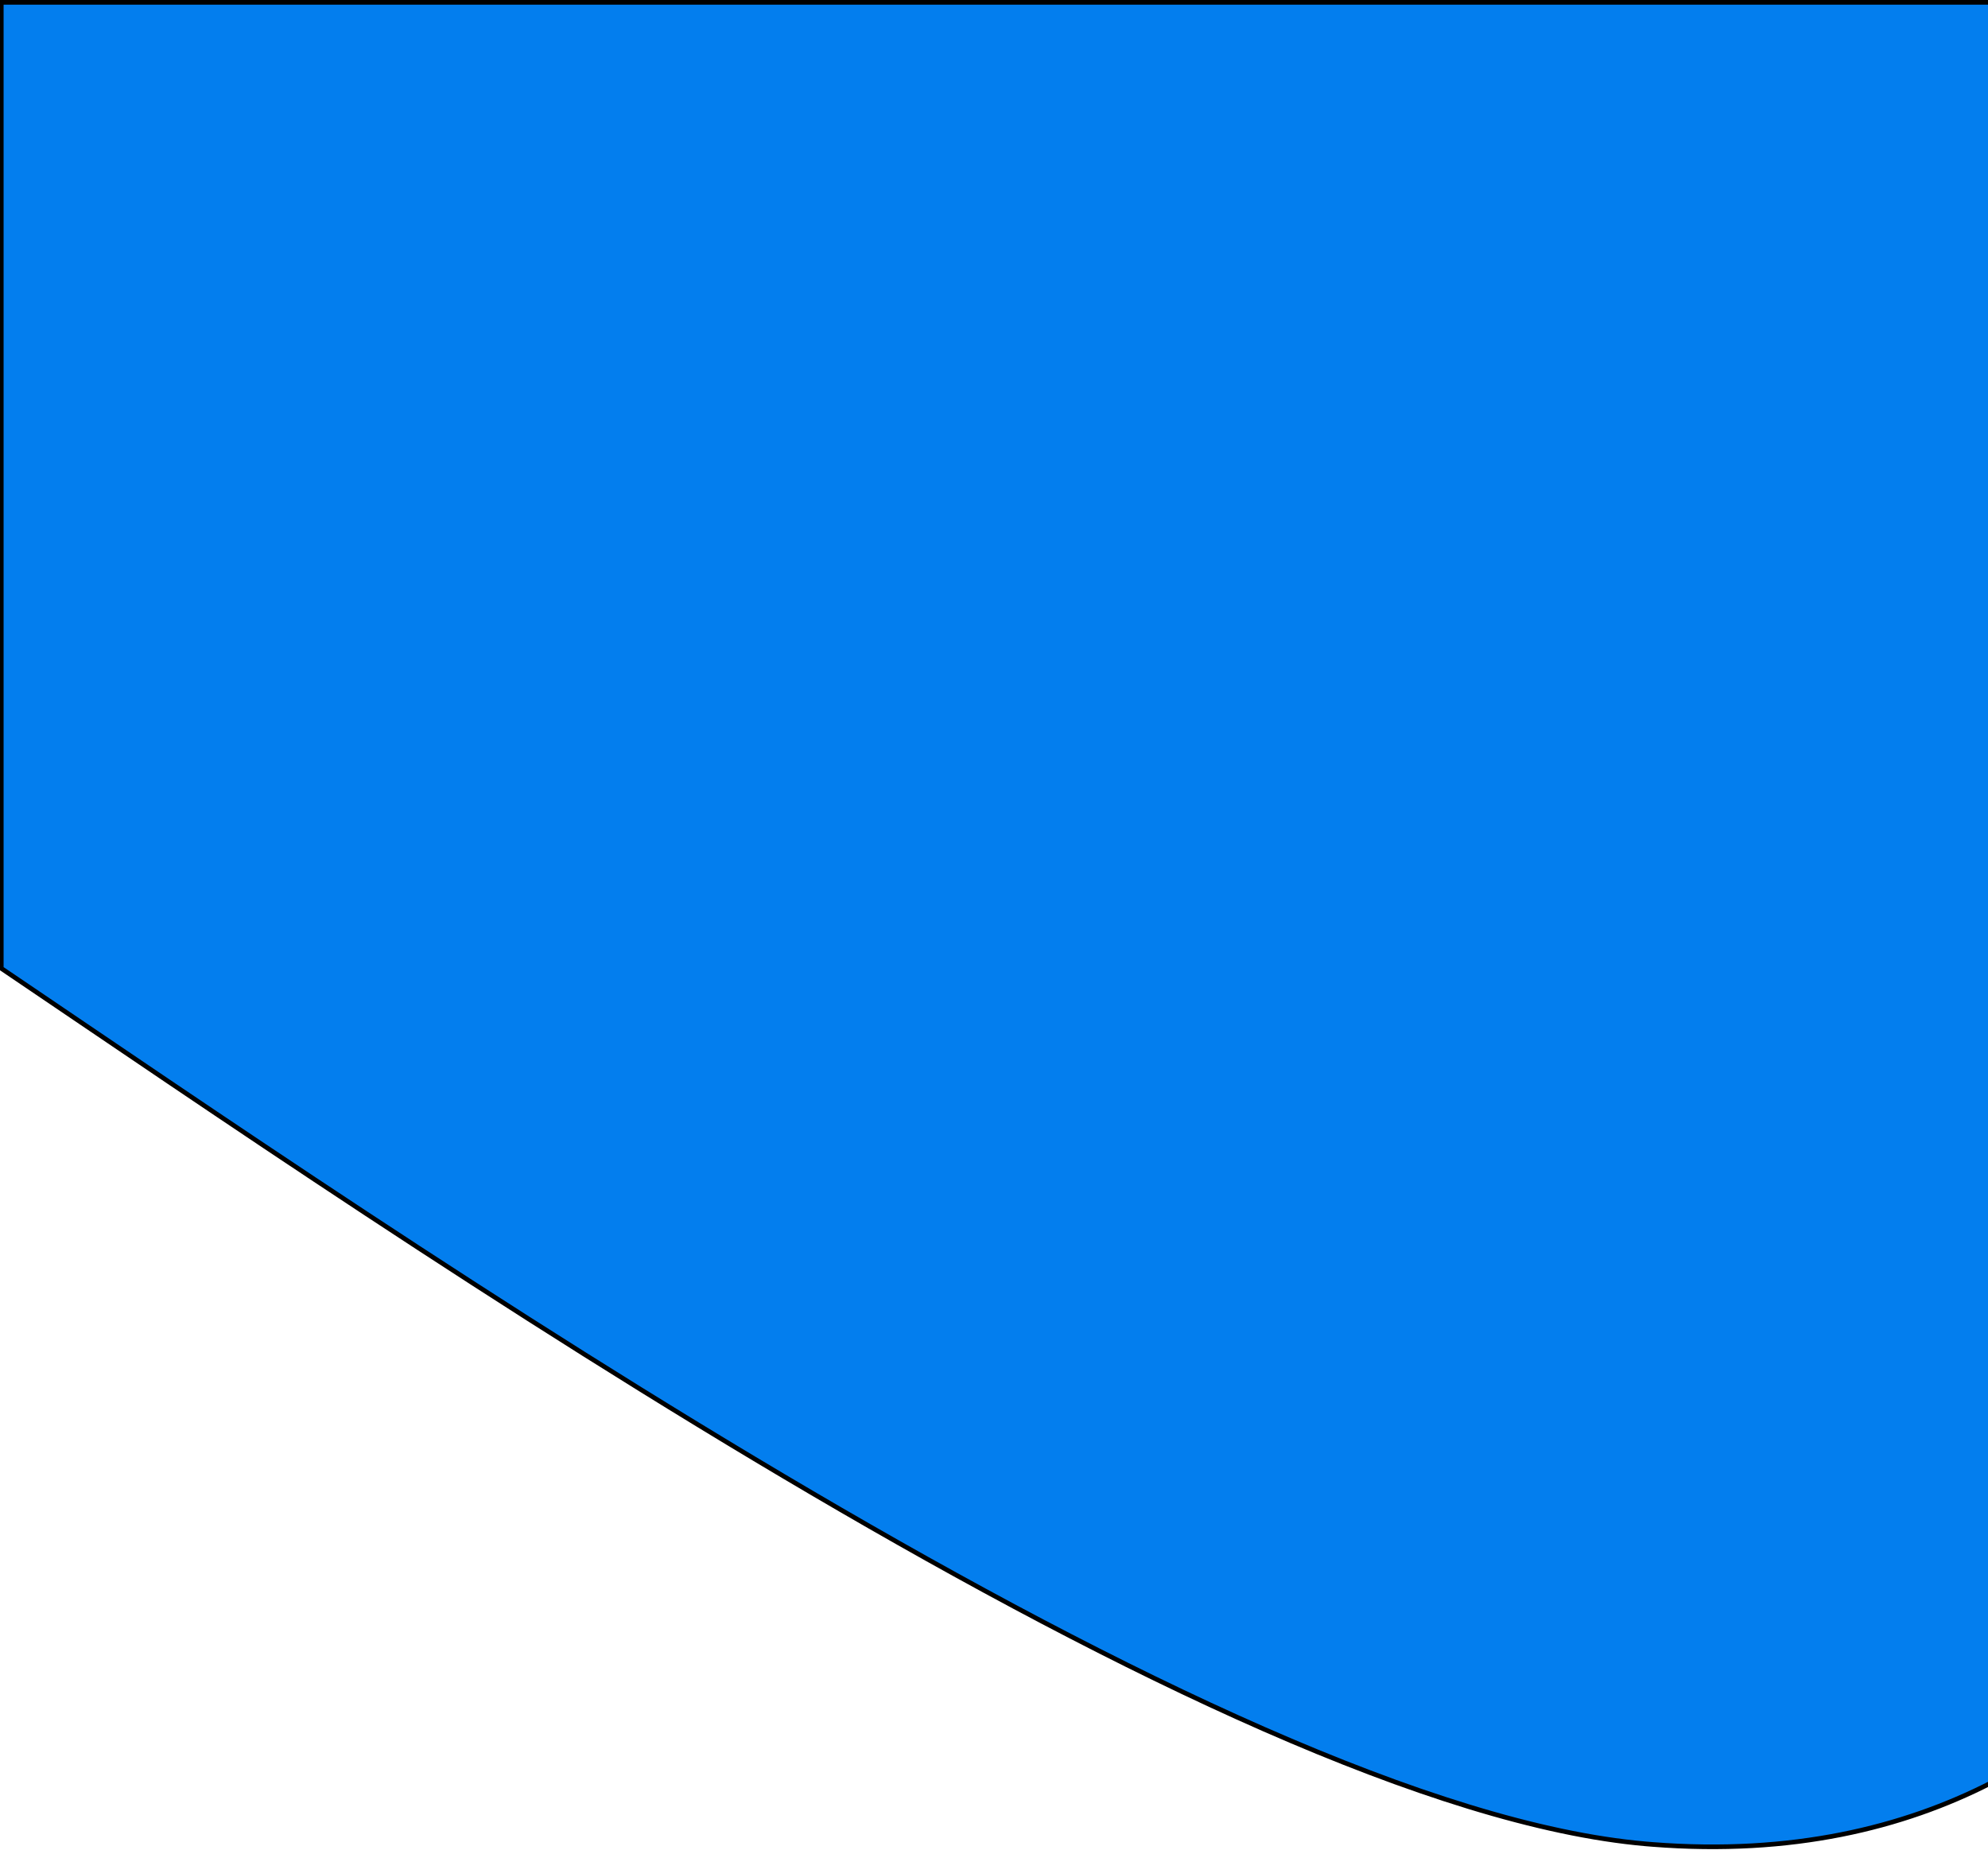 <svg width="428" height="399" viewBox="0 0 428 399" fill="none" xmlns="http://www.w3.org/2000/svg">
<path d="M428.5 0.5V33.875L428.568 383.811C409.723 393.415 385.802 399.36 355.766 397.007L354.324 396.889C331.301 394.885 303.019 385.741 272.18 372.217C241.348 358.696 207.994 340.814 174.835 321.364C108.629 282.531 43.233 237.469 0.275 208.436V0.5H428.5Z" fill="#037EEE" stroke="black"/>
</svg>
